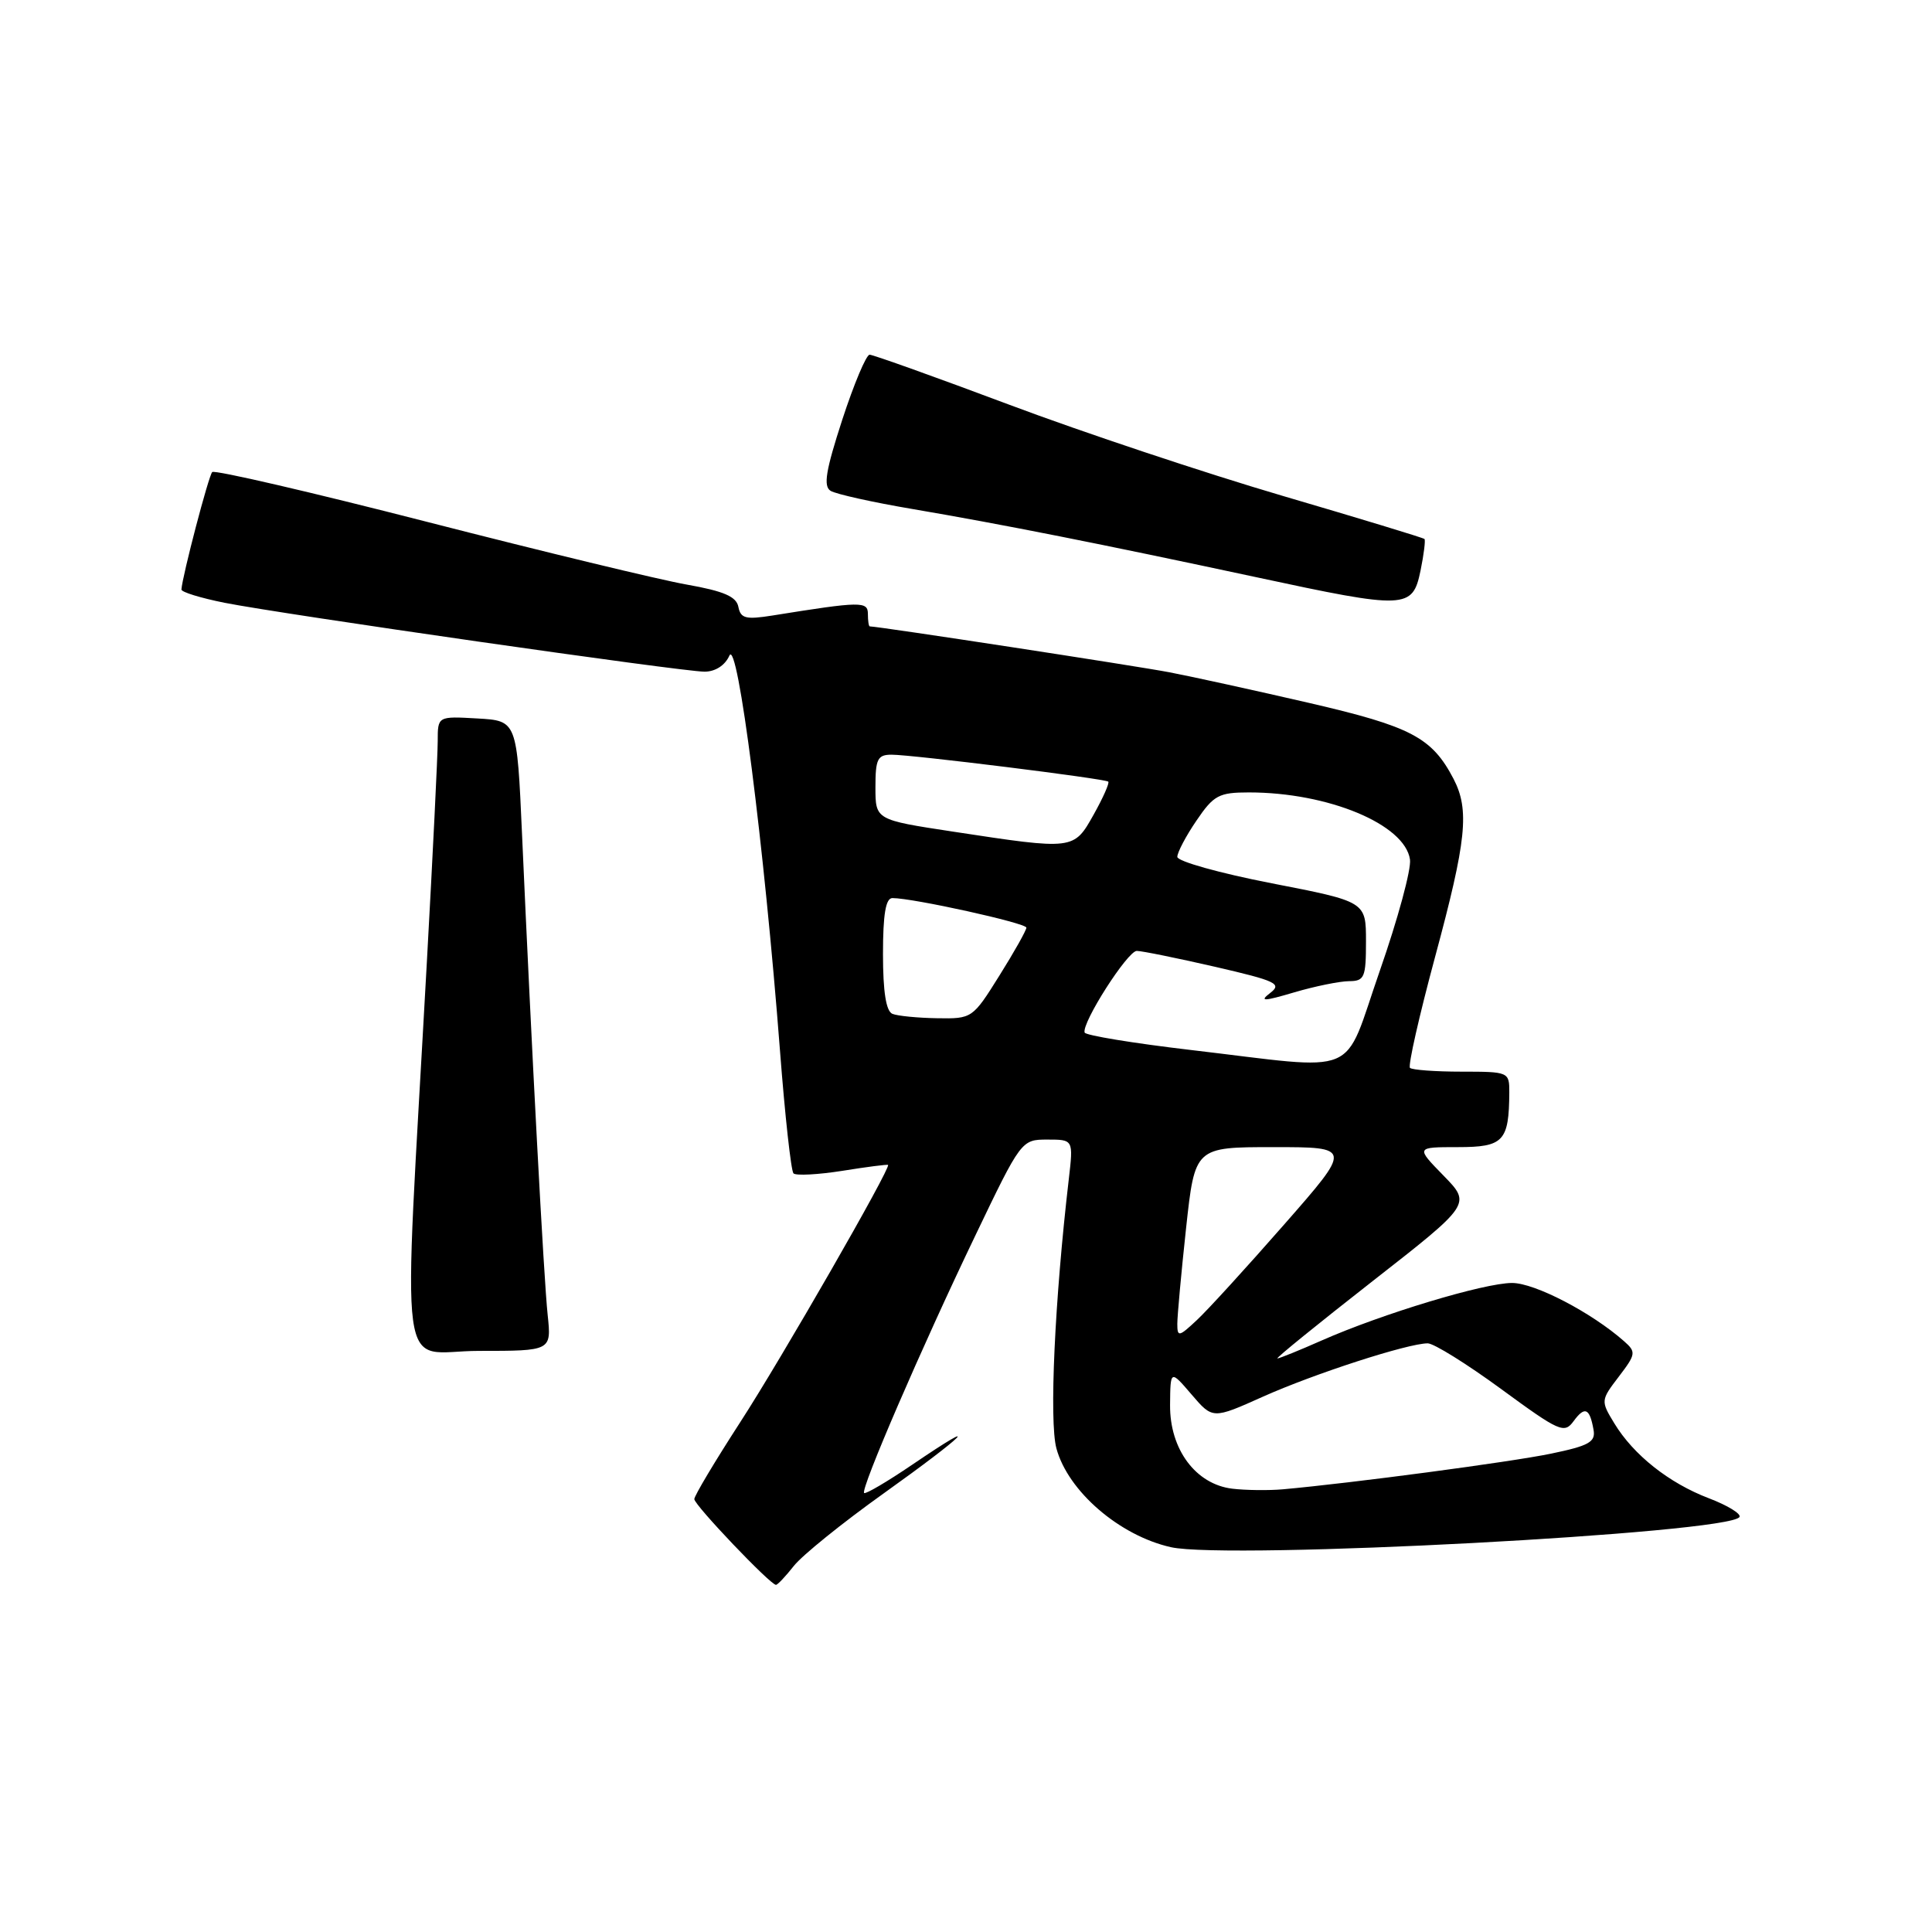 <?xml version="1.0" encoding="UTF-8" standalone="no"?>
<!DOCTYPE svg PUBLIC "-//W3C//DTD SVG 1.1//EN" "http://www.w3.org/Graphics/SVG/1.1/DTD/svg11.dtd" >
<svg xmlns="http://www.w3.org/2000/svg" xmlns:xlink="http://www.w3.org/1999/xlink" version="1.1" viewBox="0 0 256 256">
 <g >
 <path fill="currentColor"
d=" M 105.19 207.49 C 106.28 206.10 111.63 201.78 117.08 197.89 C 127.95 190.13 130.61 187.47 120.92 194.05 C 117.58 196.32 114.69 198.02 114.50 197.83 C 114.00 197.34 122.10 178.58 129.22 163.75 C 135.30 151.06 135.35 151.00 138.78 151.00 C 142.23 151.00 142.23 151.00 141.62 156.25 C 139.75 172.28 139.01 188.32 139.98 191.92 C 141.51 197.59 148.33 203.48 155.15 205.01 C 162.71 206.70 229.15 203.18 230.49 201.01 C 230.75 200.60 228.93 199.48 226.44 198.53 C 221.14 196.51 216.45 192.79 213.90 188.59 C 212.10 185.63 212.10 185.55 214.50 182.41 C 216.77 179.44 216.81 179.14 215.21 177.73 C 210.90 173.92 203.37 170.00 200.36 170.00 C 196.65 170.00 183.12 174.09 175.13 177.62 C 172.17 178.93 169.53 180.00 169.26 180.00 C 168.99 180.00 174.66 175.40 181.86 169.77 C 194.95 159.54 194.95 159.54 191.27 155.77 C 187.59 152.00 187.59 152.00 193.18 152.00 C 199.23 152.00 199.95 151.23 199.99 144.75 C 200.00 142.04 199.91 142.00 193.67 142.00 C 190.18 142.00 187.11 141.77 186.83 141.50 C 186.55 141.22 188.05 134.60 190.16 126.78 C 194.33 111.33 194.74 107.33 192.60 103.20 C 189.74 97.72 186.99 96.27 173.50 93.15 C 166.35 91.50 158.03 89.67 155.00 89.09 C 150.72 88.26 116.38 83.00 115.25 83.00 C 115.11 83.00 115.00 82.26 115.00 81.36 C 115.00 79.66 114.12 79.67 102.35 81.56 C 98.82 82.12 98.14 81.95 97.84 80.42 C 97.58 79.05 95.92 78.33 91.00 77.46 C 87.42 76.83 71.94 73.09 56.59 69.15 C 41.24 65.21 28.43 62.24 28.12 62.55 C 27.64 63.03 24.17 76.29 24.04 78.11 C 24.02 78.45 26.59 79.24 29.75 79.87 C 37.47 81.40 90.40 89.00 93.35 89.00 C 94.78 89.00 96.07 88.17 96.65 86.87 C 97.73 84.45 101.26 112.02 103.35 139.19 C 104.01 147.83 104.82 155.15 105.14 155.48 C 105.47 155.80 108.38 155.65 111.62 155.14 C 114.85 154.62 117.58 154.27 117.67 154.36 C 118.08 154.72 103.57 179.99 98.07 188.47 C 94.73 193.63 92.00 198.20 92.00 198.64 C 92.00 199.43 102.07 210.00 102.82 210.00 C 103.04 210.00 104.10 208.87 105.19 207.49 Z  M 72.57 174.25 C 72.06 169.52 70.44 139.08 69.17 110.50 C 68.50 95.50 68.50 95.50 63.25 95.20 C 58.00 94.90 58.00 94.90 58.00 98.20 C 58.00 100.01 57.35 113.20 56.56 127.50 C 53.38 185.16 52.55 179.00 63.46 179.00 C 73.07 179.00 73.07 179.00 72.57 174.25 Z  M 188.23 75.60 C 188.67 73.45 188.90 71.57 188.75 71.42 C 188.59 71.26 180.13 68.69 169.94 65.70 C 159.76 62.71 143.46 57.28 133.74 53.63 C 124.01 49.98 115.68 47.00 115.23 47.00 C 114.78 47.00 113.15 50.88 111.60 55.63 C 109.42 62.34 109.07 64.43 110.06 65.04 C 110.76 65.47 115.65 66.56 120.92 67.45 C 132.84 69.48 145.87 72.07 166.50 76.49 C 186.35 80.76 187.17 80.72 188.23 75.60 Z  M 163.29 197.26 C 158.44 196.68 154.99 192.04 155.04 186.17 C 155.08 181.50 155.08 181.50 157.89 184.78 C 160.69 188.05 160.69 188.05 167.34 185.07 C 174.15 182.02 186.56 178.00 189.18 178.00 C 189.99 178.00 194.37 180.73 198.92 184.06 C 206.63 189.71 207.28 190.00 208.51 188.31 C 209.99 186.29 210.64 186.57 211.15 189.44 C 211.45 191.07 210.57 191.57 205.50 192.62 C 200.13 193.73 179.14 196.52 170.00 197.34 C 168.07 197.51 165.05 197.47 163.29 197.26 Z  M 156.00 175.42 C 156.00 174.37 156.52 168.66 157.16 162.75 C 158.33 152.00 158.33 152.00 168.74 152.00 C 179.15 152.00 179.15 152.00 170.16 162.25 C 165.22 167.89 160.02 173.59 158.59 174.92 C 156.21 177.15 156.00 177.19 156.00 175.42 Z  M 157.72 139.12 C 150.14 138.23 143.84 137.19 143.72 136.82 C 143.31 135.55 149.41 126.00 150.63 126.00 C 151.30 126.00 155.96 126.95 160.98 128.10 C 169.13 129.98 169.91 130.35 168.30 131.58 C 166.83 132.71 167.41 132.70 171.50 131.49 C 174.25 130.68 177.51 130.02 178.75 130.01 C 180.80 130.00 181.00 129.53 181.00 124.74 C 181.00 119.47 181.00 119.47 168.50 117.04 C 161.62 115.70 156.00 114.13 156.00 113.54 C 156.00 112.95 157.14 110.78 158.54 108.73 C 160.82 105.37 161.51 105.00 165.49 105.00 C 176.00 105.00 186.16 109.23 186.83 113.89 C 187.02 115.17 185.22 121.79 182.84 128.61 C 177.82 143.01 180.67 141.81 157.72 139.12 Z  M 118.25 134.34 C 117.41 134.00 117.00 131.41 117.00 126.42 C 117.00 121.15 117.36 119.00 118.25 119.00 C 120.98 119.00 136.00 122.31 136.00 122.92 C 136.00 123.27 134.39 126.14 132.42 129.28 C 128.88 134.95 128.80 135.00 124.17 134.92 C 121.60 134.88 118.94 134.62 118.25 134.34 Z  M 126.25 110.19 C 116.00 108.63 116.00 108.63 116.00 104.31 C 116.00 100.57 116.28 100.00 118.14 100.00 C 120.87 100.00 146.38 103.17 146.85 103.57 C 147.04 103.73 146.17 105.70 144.92 107.93 C 142.27 112.65 142.34 112.64 126.25 110.19 Z "/>
</g>
</svg>